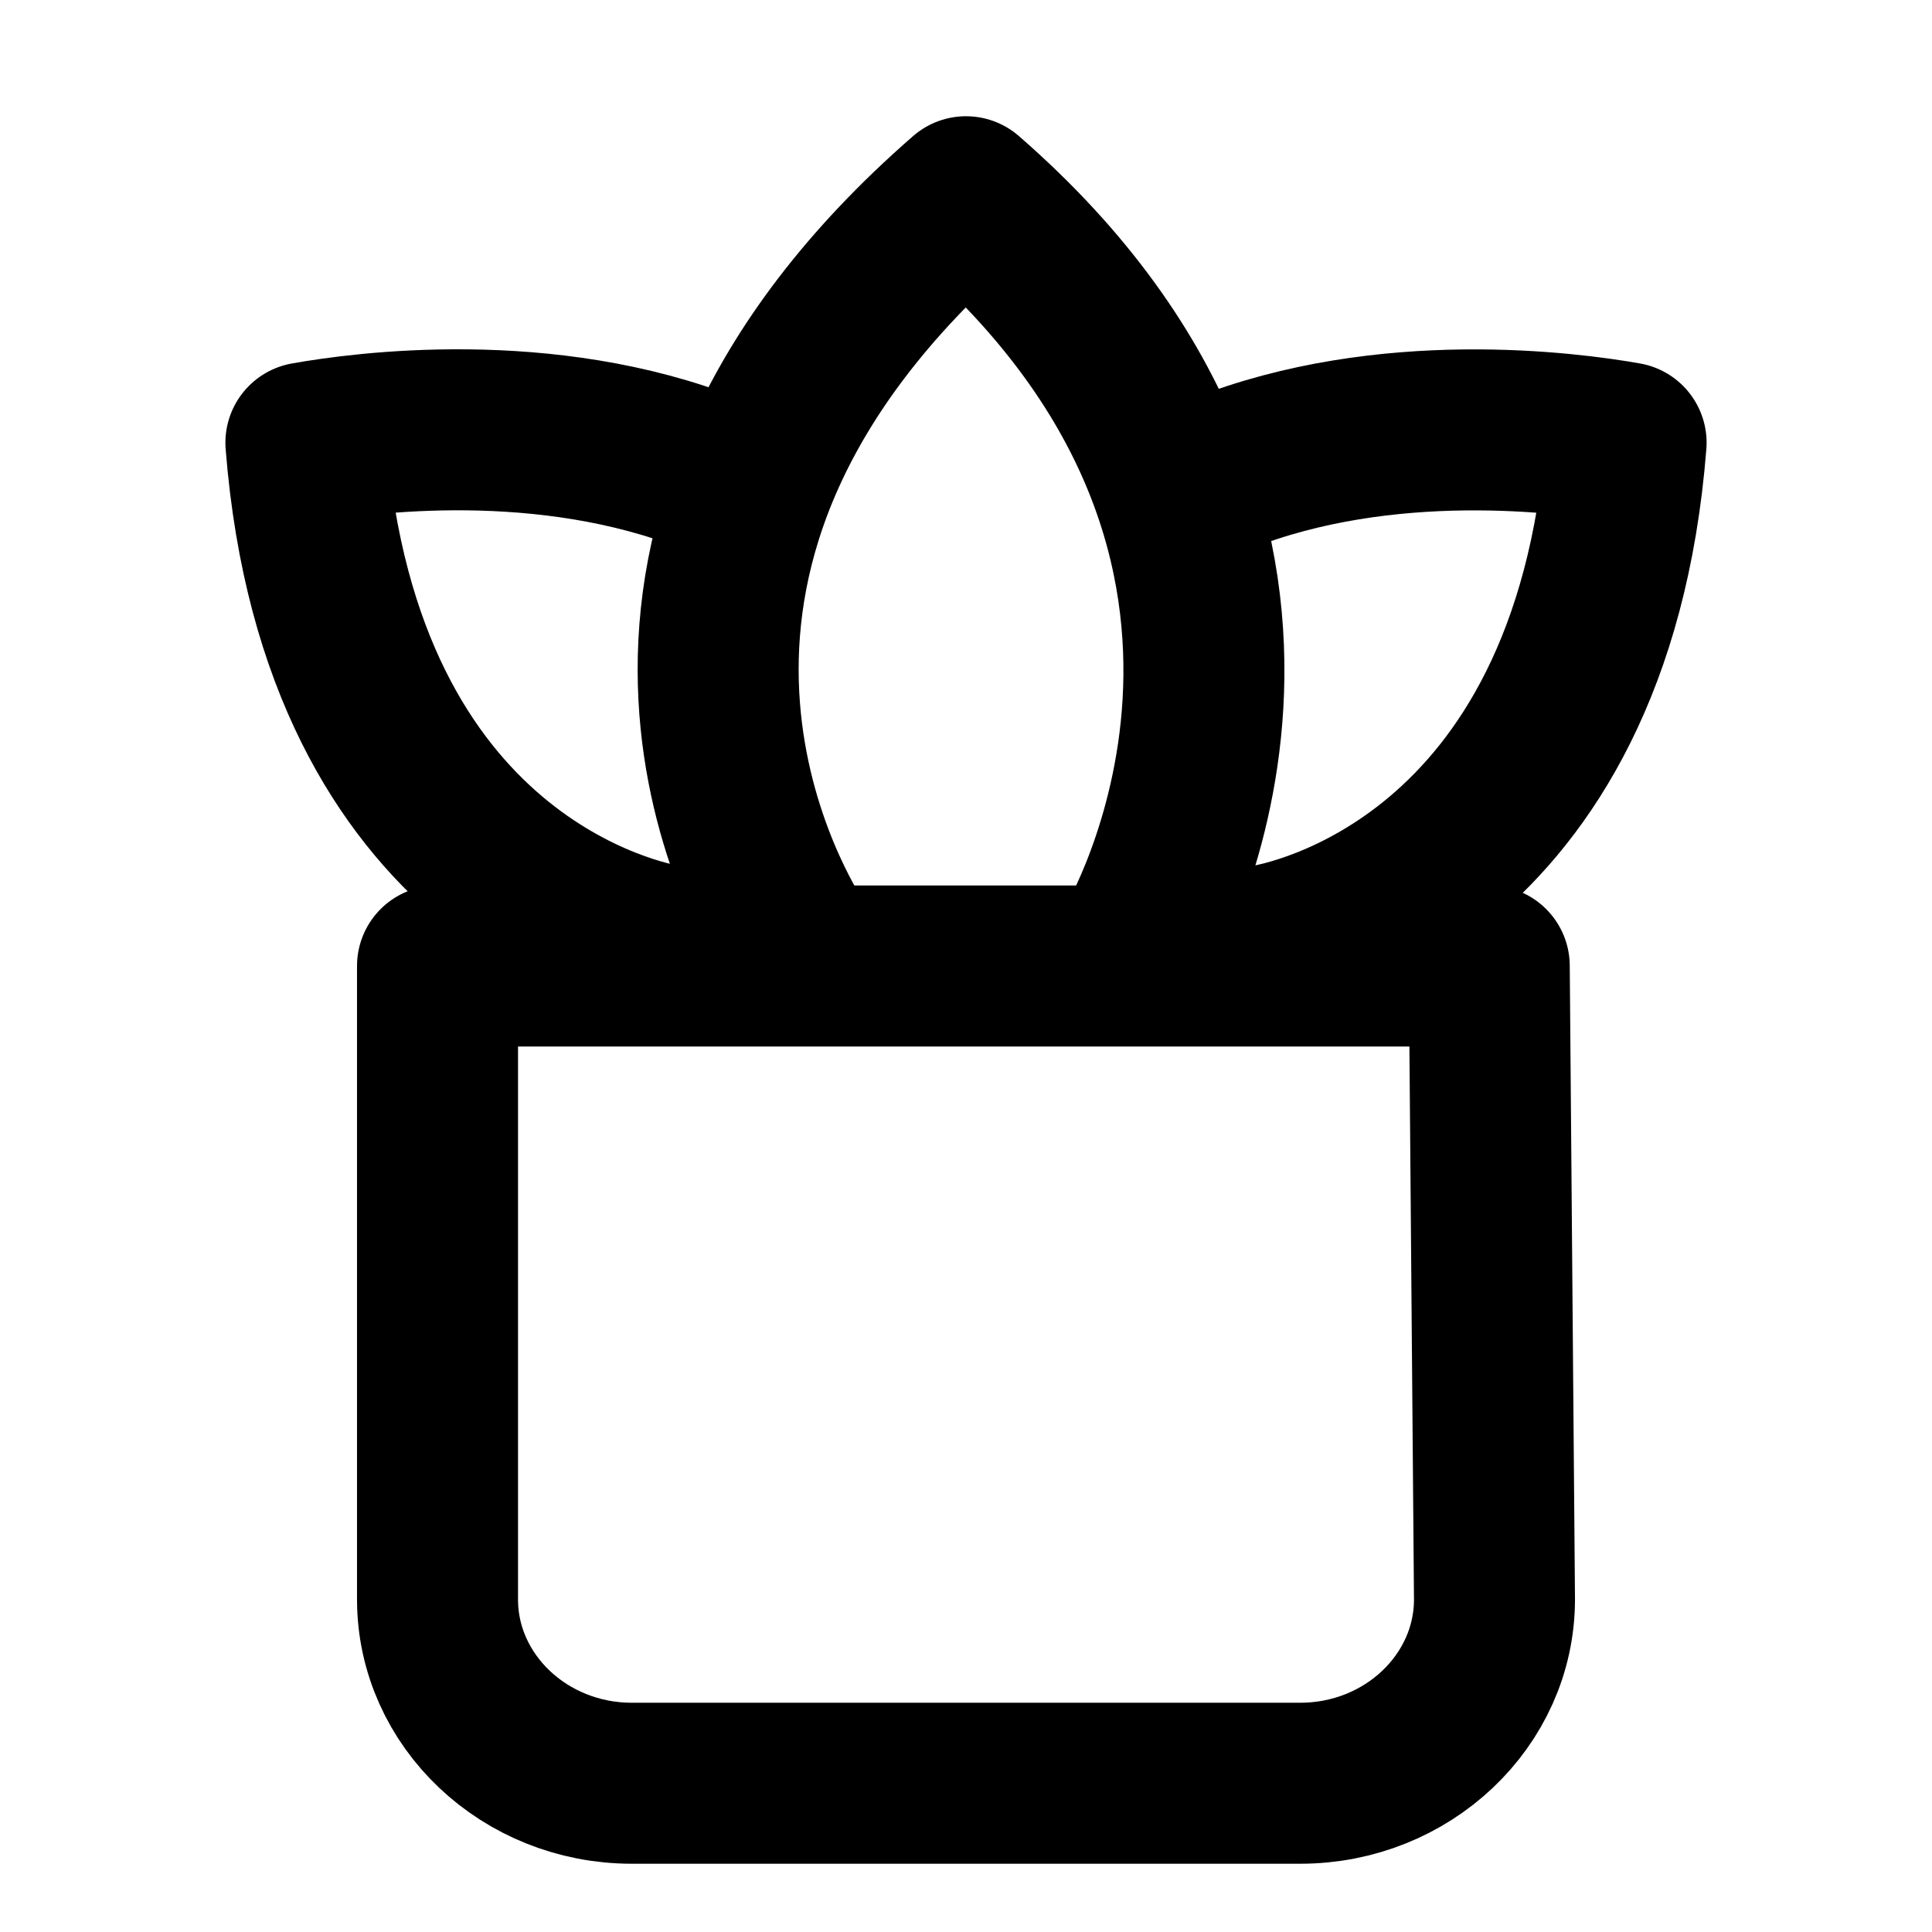 <svg
  xmlns="http://www.w3.org/2000/svg"
  width="24"
  height="24"
  viewBox="0 0 24 24"
  fill="none"
  stroke="currentColor"
  stroke-width="2"
  stroke-linecap="round"
  stroke-linejoin="round"
>
  <path d="M15.167 5.886c2.052-.814 4.329-.511 5.033-.386-.433 5.479-4.181 6.196-4.495 6.246" />
  <path d="M16.152 22.152c1.33 0 2.413-1.025 2.413-2.284L18.5 12H5.435v7.868c0 1.259 1.083 2.284 2.413 2.284z" />
  <path d="M8.294 11.746c-.317-.051-4.062-.77-4.494-6.246.703-.126 2.977-.43 5.033.386" />
  <path d="M9.893 11.746C9.485 11.11 7.013 6.789 12 2.444c5.038 4.385 2.109 9.302 2.109 9.302" />
</svg>
